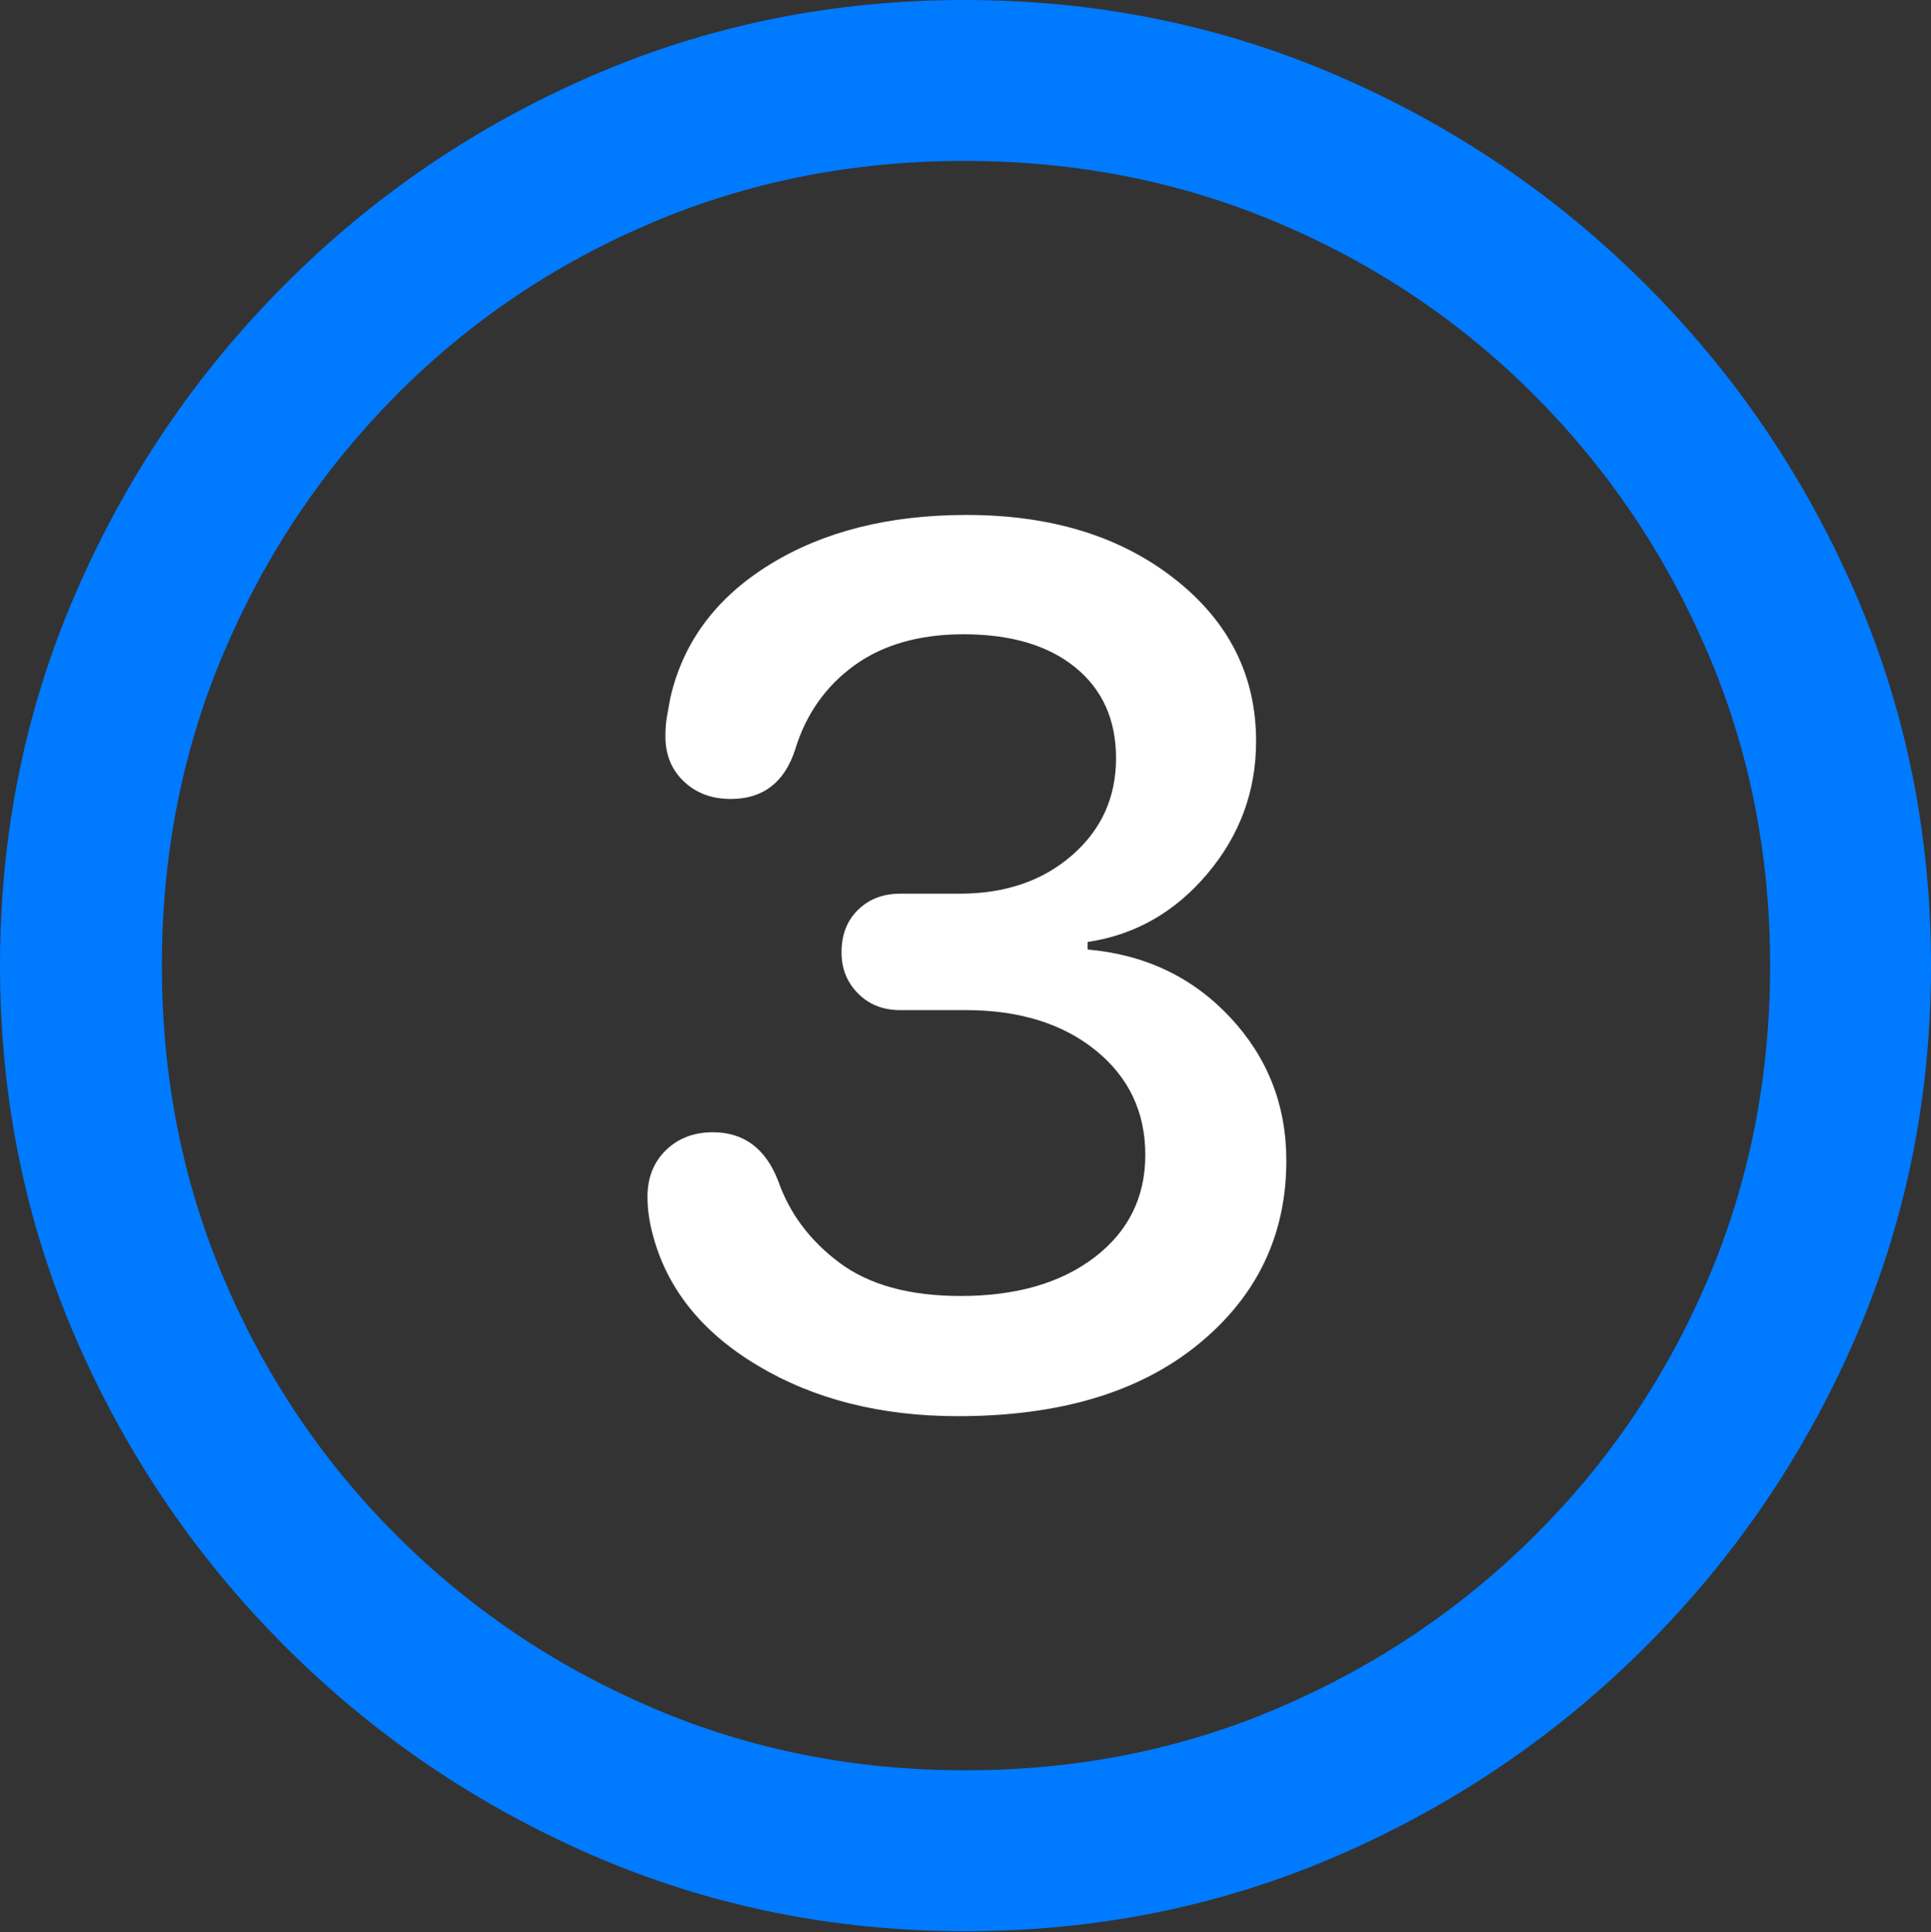 <?xml version="1.0" encoding="UTF-8"?>
<!--Generator: Apple Native CoreSVG 175.5-->
<!DOCTYPE svg
PUBLIC "-//W3C//DTD SVG 1.1//EN"
       "http://www.w3.org/Graphics/SVG/1.1/DTD/svg11.dtd">
<svg version="1.1" xmlns="http://www.w3.org/2000/svg" xmlns:xlink="http://www.w3.org/1999/xlink" width="19.922" height="19.932">
 <rect width="100%" height="100%" fill="#333333" stroke="none"/>
 <g>
  <rect height="19.932" opacity="0" width="19.922" x="0" y="0"/>
  <path d="M9.961 19.922Q12.002 19.922 13.804 19.141Q15.605 18.359 16.982 16.982Q18.359 15.605 19.141 13.804Q19.922 12.002 19.922 9.961Q19.922 7.92 19.141 6.118Q18.359 4.316 16.982 2.939Q15.605 1.562 13.799 0.781Q11.992 0 9.951 0Q7.91 0 6.108 0.781Q4.307 1.562 2.935 2.939Q1.562 4.316 0.781 6.118Q0 7.92 0 9.961Q0 12.002 0.781 13.804Q1.562 15.605 2.939 16.982Q4.316 18.359 6.118 19.141Q7.92 19.922 9.961 19.922ZM9.961 18.262Q8.232 18.262 6.729 17.617Q5.225 16.973 4.087 15.835Q2.949 14.697 2.31 13.193Q1.67 11.69 1.67 9.961Q1.67 8.232 2.31 6.729Q2.949 5.225 4.082 4.082Q5.215 2.939 6.719 2.3Q8.223 1.66 9.951 1.66Q11.68 1.66 13.188 2.3Q14.697 2.939 15.835 4.082Q16.973 5.225 17.617 6.729Q18.262 8.232 18.262 9.961Q18.262 11.69 17.622 13.193Q16.982 14.697 15.84 15.835Q14.697 16.973 13.193 17.617Q11.69 18.262 9.961 18.262Z" fill="#007aff"/>
  <path d="M9.883 14.609Q11.455 14.609 12.363 13.867Q13.271 13.125 13.271 11.973Q13.271 11.113 12.69 10.493Q12.109 9.873 11.221 9.795L11.221 9.717Q11.953 9.609 12.456 9.014Q12.959 8.418 12.959 7.646Q12.959 6.631 12.119 5.972Q11.279 5.312 9.971 5.312Q8.77 5.312 7.939 5.825Q7.109 6.338 6.914 7.207Q6.895 7.314 6.88 7.397Q6.865 7.48 6.865 7.598Q6.865 7.881 7.056 8.062Q7.246 8.242 7.539 8.242Q8.037 8.242 8.203 7.734Q8.369 7.188 8.813 6.865Q9.258 6.543 9.941 6.543Q10.674 6.543 11.094 6.885Q11.514 7.227 11.514 7.822Q11.514 8.428 11.06 8.823Q10.605 9.219 9.902 9.219L9.287 9.219Q9.023 9.219 8.853 9.385Q8.682 9.551 8.682 9.824Q8.682 10.078 8.853 10.249Q9.023 10.42 9.287 10.42L9.961 10.42Q10.791 10.42 11.304 10.835Q11.816 11.25 11.816 11.914Q11.816 12.568 11.294 12.969Q10.771 13.369 9.912 13.369Q9.121 13.369 8.662 13.027Q8.203 12.685 8.027 12.178Q7.832 11.68 7.354 11.68Q7.061 11.68 6.87 11.865Q6.68 12.051 6.68 12.344Q6.68 12.529 6.729 12.715Q6.943 13.565 7.817 14.087Q8.691 14.609 9.883 14.609Z" fill="#ffffff"/>
 </g>
</svg>
